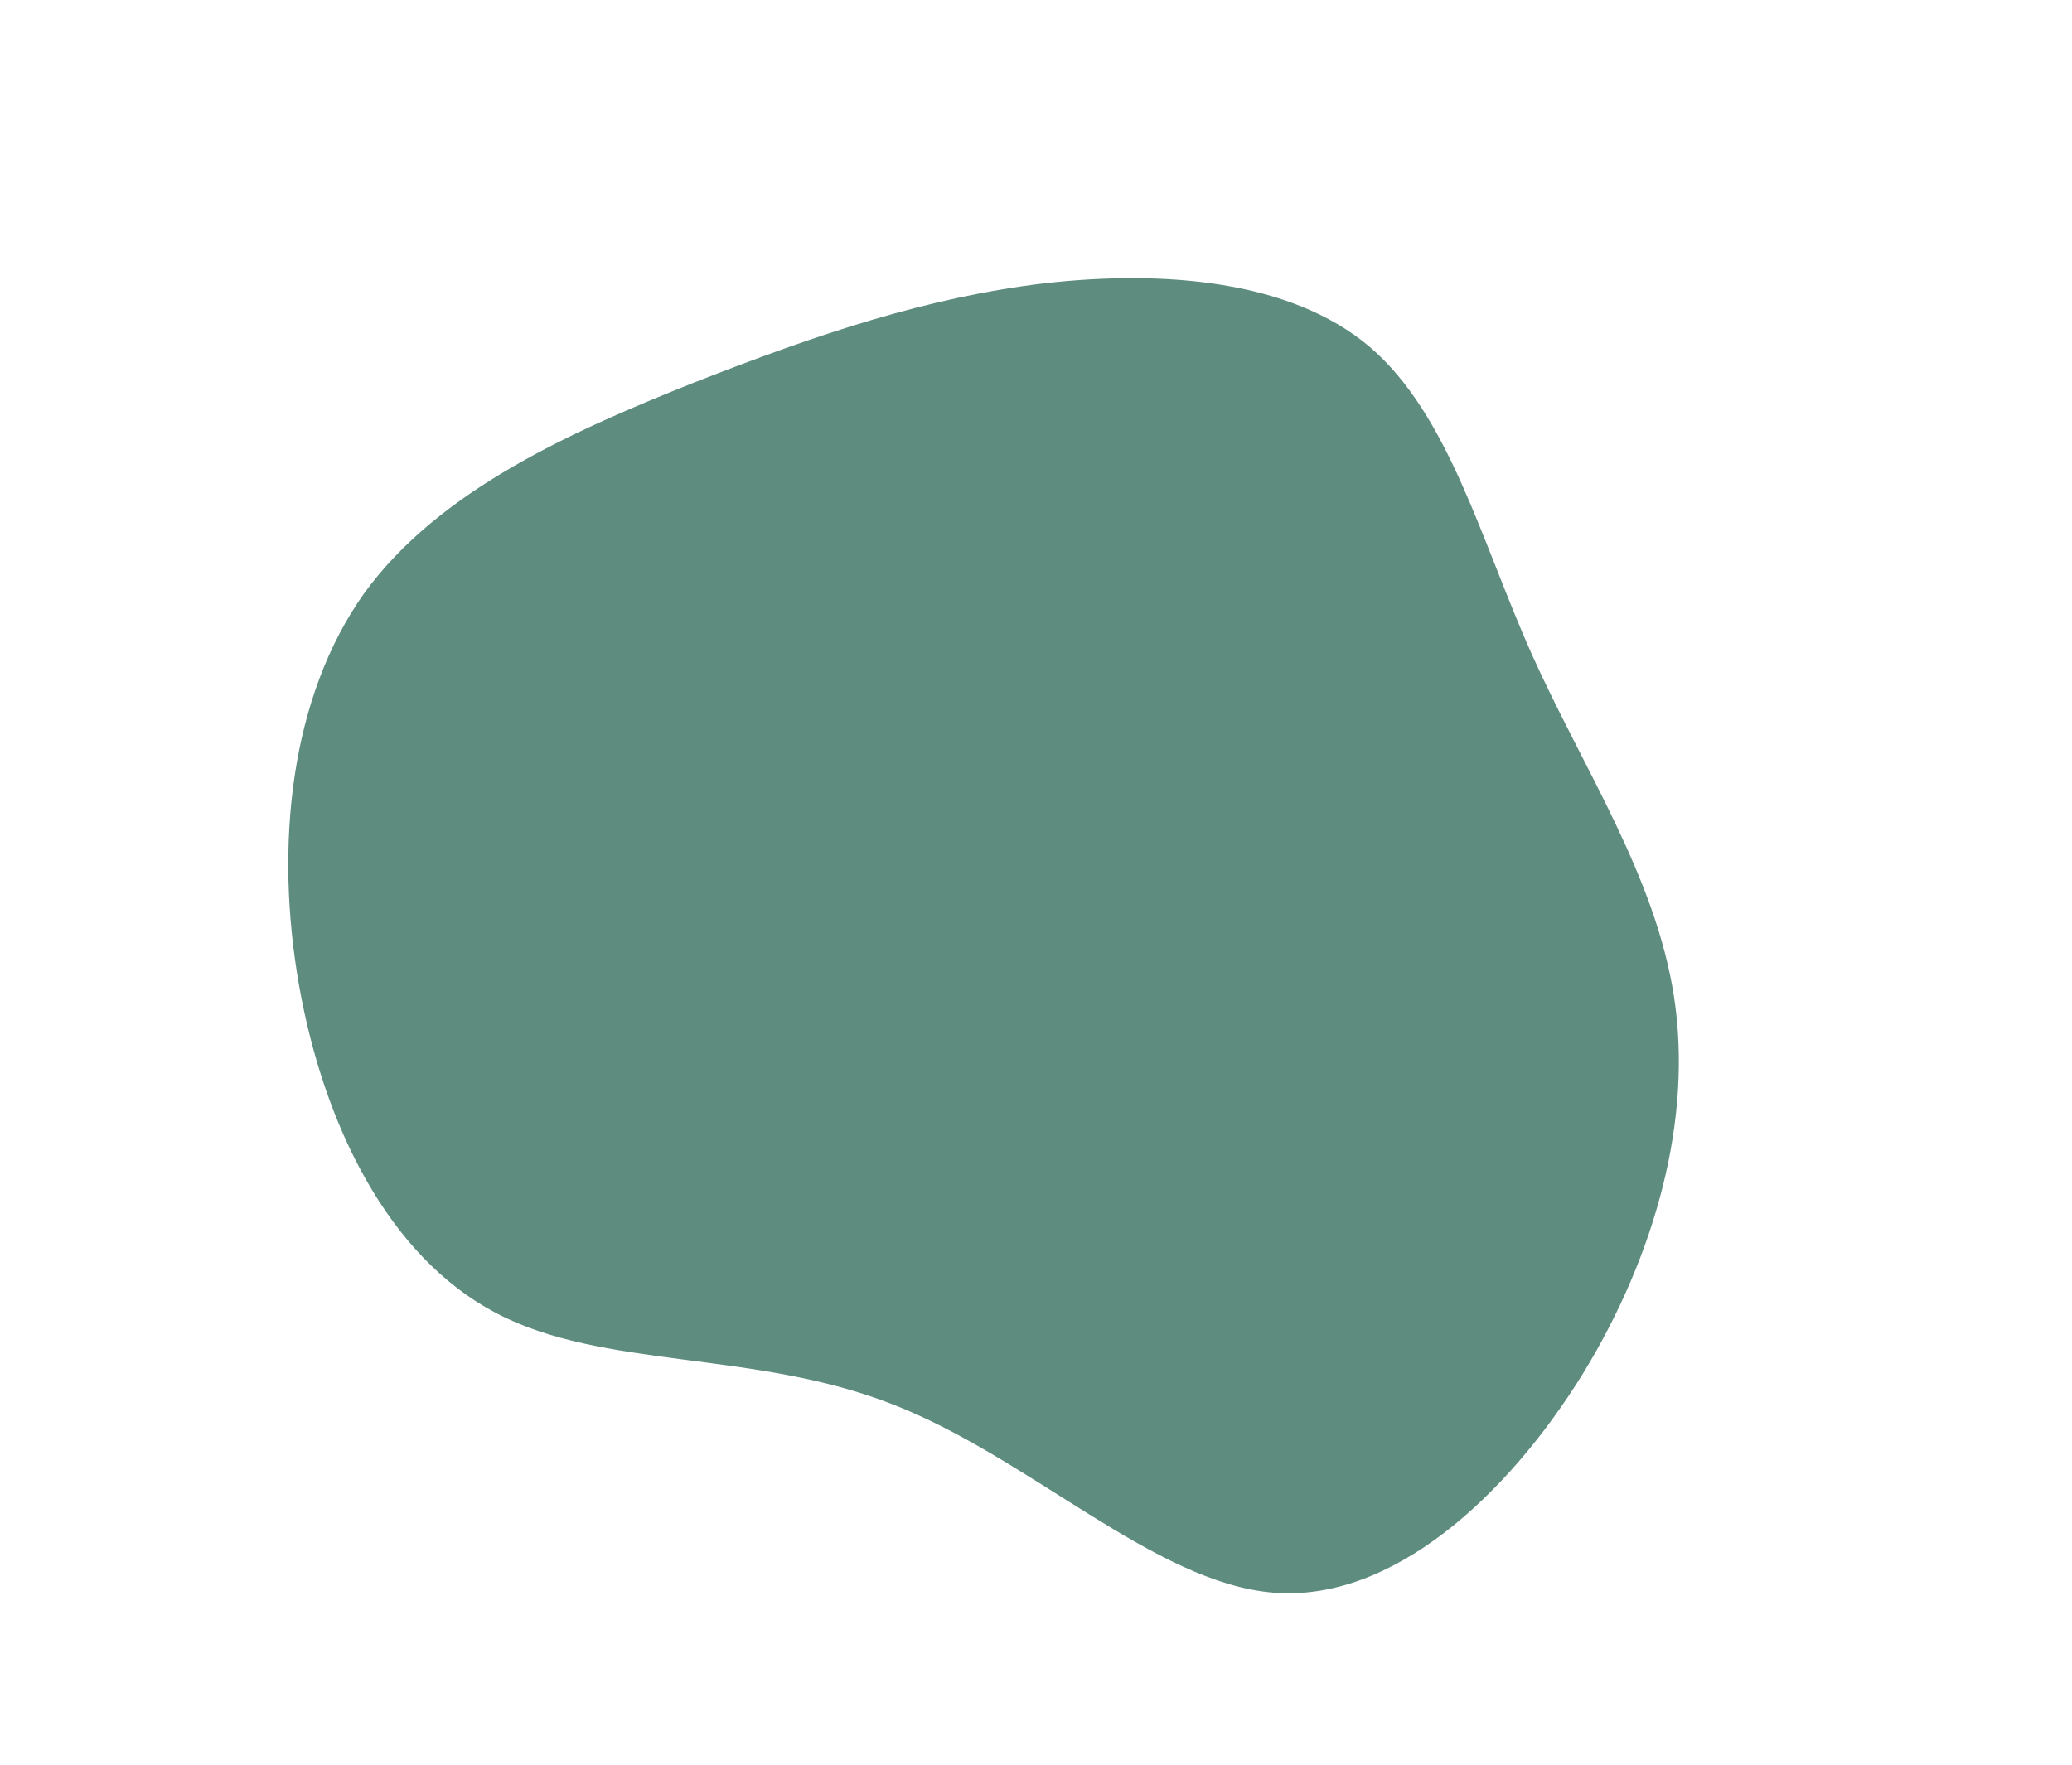 <?xml version="1.0" standalone="no"?>
<svg viewBox="0 0 200 200" xmlns="http://www.w3.org/2000/svg" width="270px" height="230px">
  <path fill="#5E8C7F" d="M37.8,-60.7C46.8,-53,50.4,-38.8,56.2,-25.8C62.1,-12.7,70.2,-0.7,72.3,13C74.4,26.7,70.3,42.1,61.9,55.8C53.4,69.5,40.4,81.6,26.9,80.5C13.4,79.4,-0.8,65.1,-16.4,59.1C-32,53,-49.1,55.2,-61.2,48.8C-73.4,42.4,-80.7,27.5,-83.5,11.7C-86.3,-4.2,-84.5,-21,-76.1,-32.8C-67.6,-44.5,-52.4,-51.2,-38.6,-56.7C-24.8,-62.1,-12.4,-66.3,1,-67.9C14.4,-69.4,28.8,-68.3,37.8,-60.7Z" transform="translate(100 100)" />
</svg>
